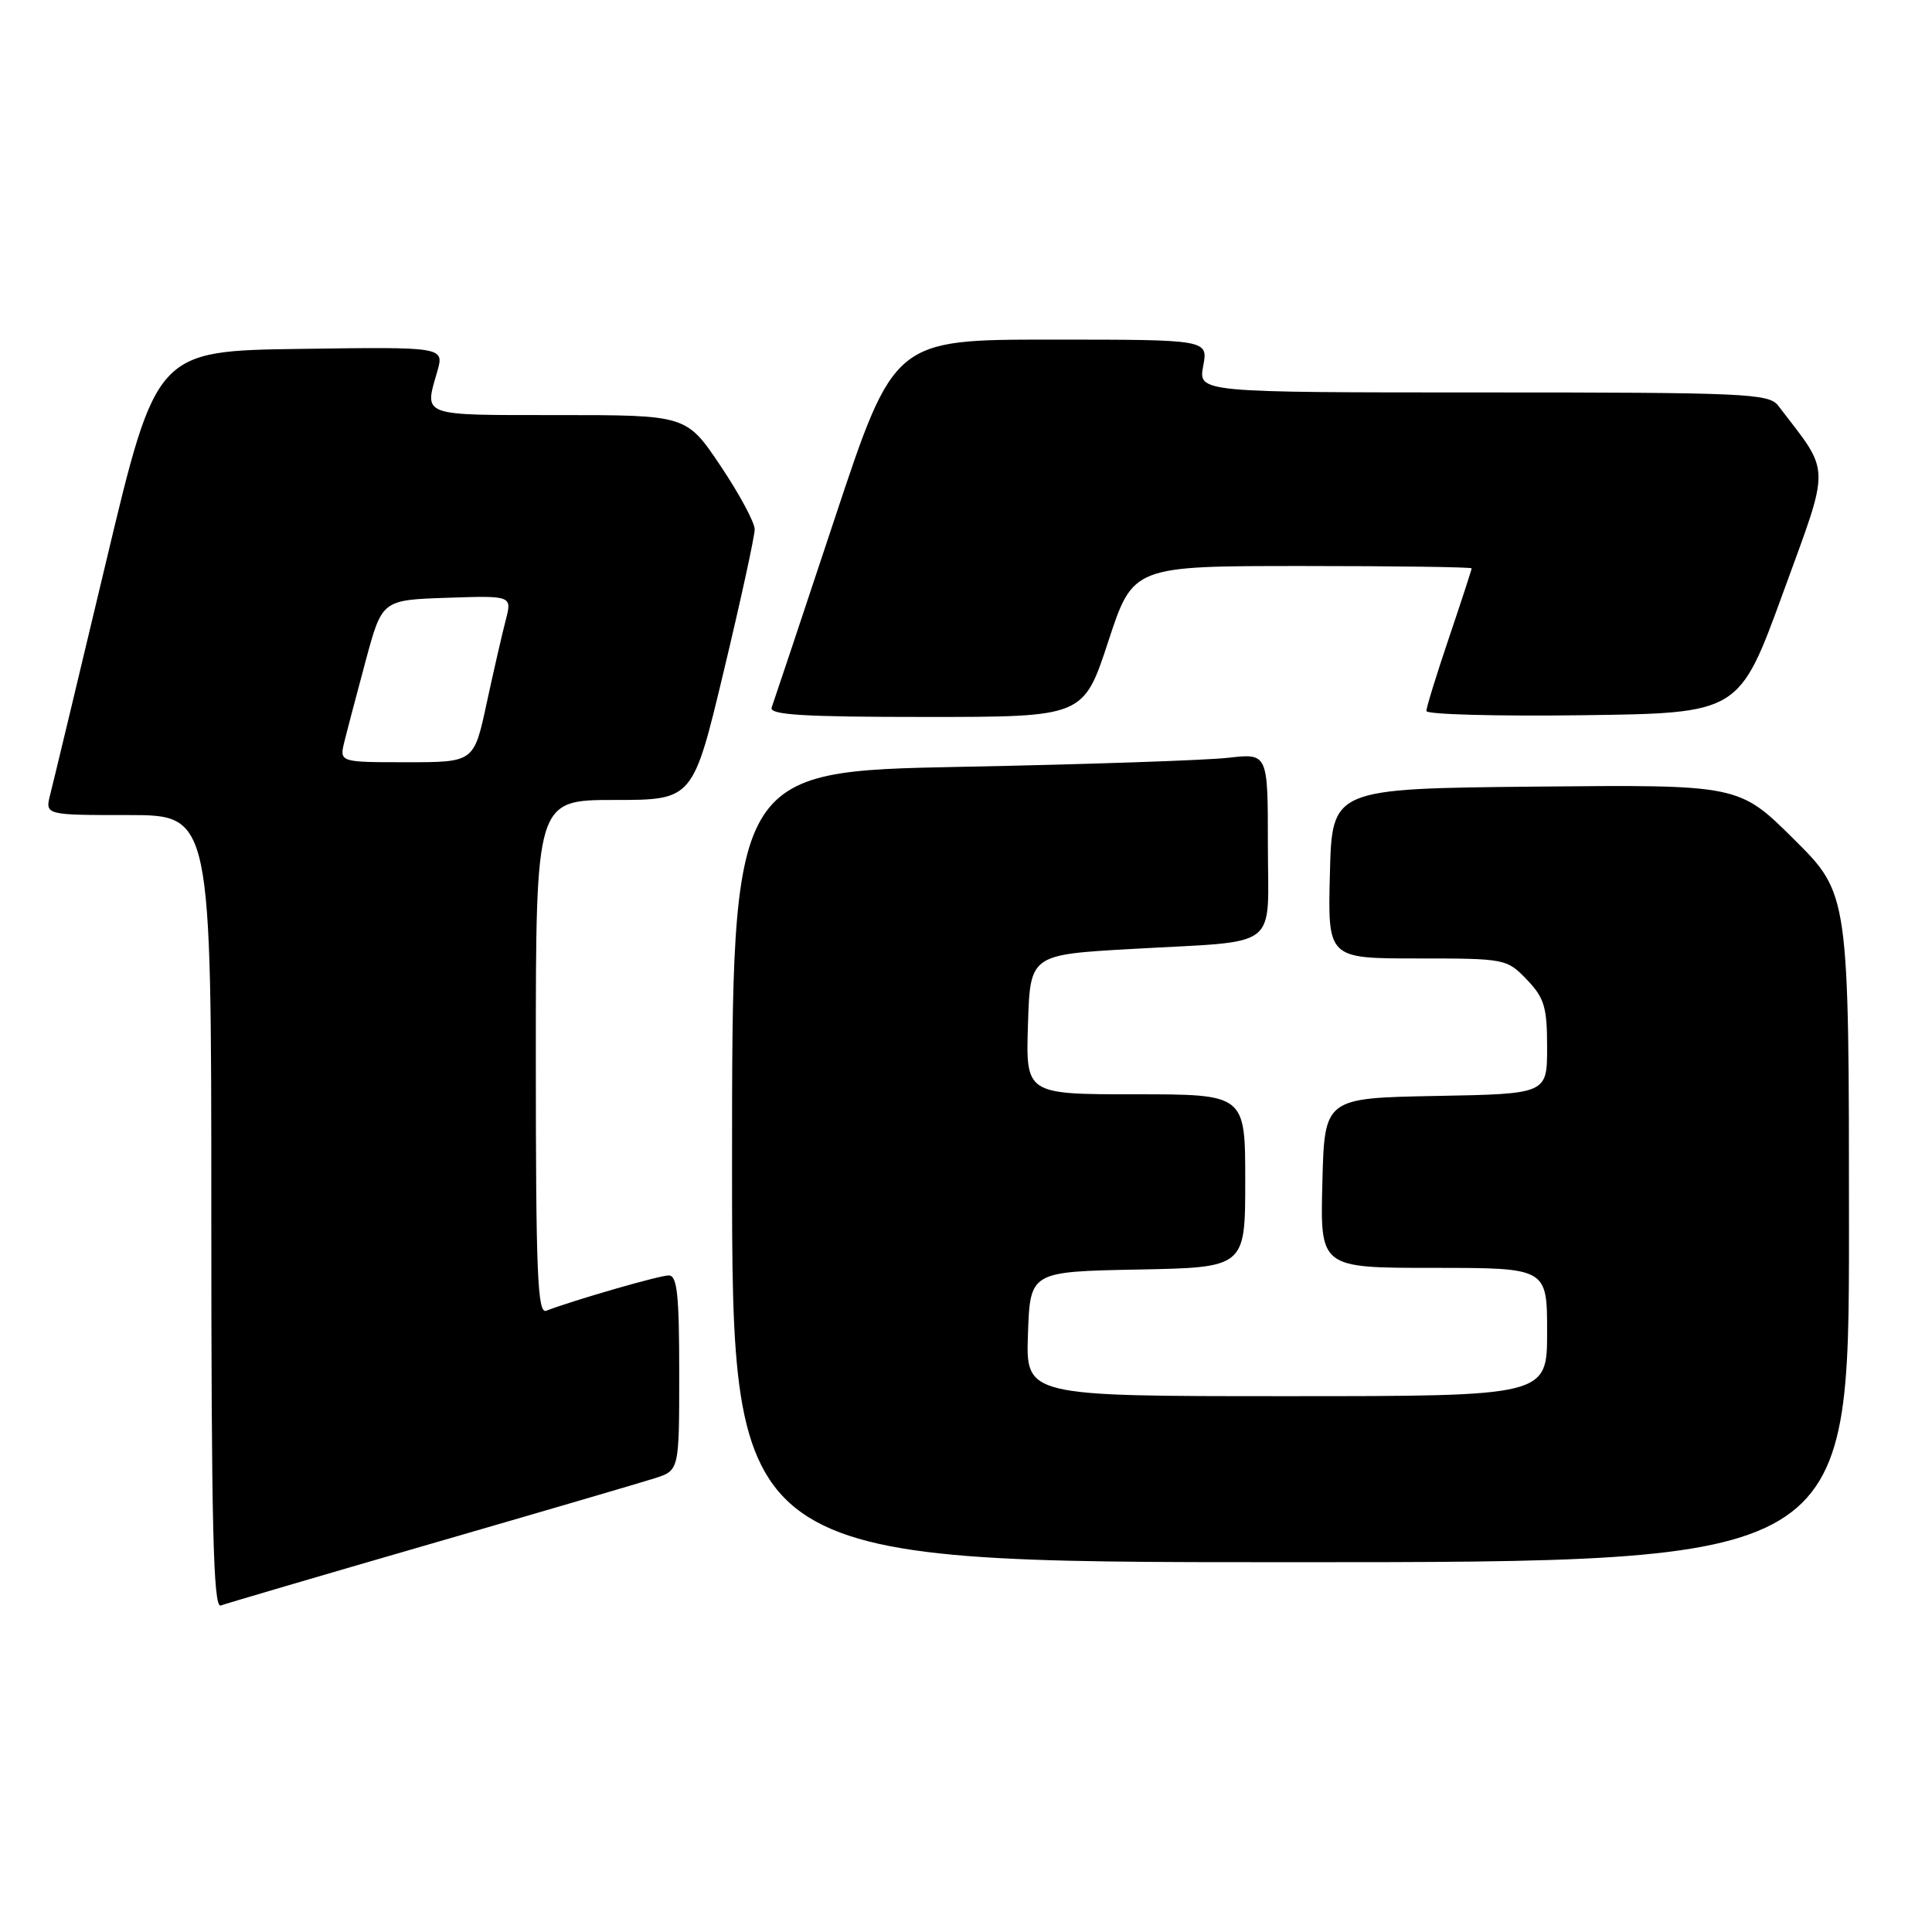 <?xml version="1.0" encoding="UTF-8" standalone="no"?>
<!DOCTYPE svg PUBLIC "-//W3C//DTD SVG 1.1//EN" "http://www.w3.org/Graphics/SVG/1.1/DTD/svg11.dtd" >
<svg xmlns="http://www.w3.org/2000/svg" xmlns:xlink="http://www.w3.org/1999/xlink" version="1.1" viewBox="0 0 256 256">
 <g >
 <path fill="currentColor"
d=" M 57.00 204.59 C 71.58 200.37 84.96 196.45 86.75 195.88 C 90.00 194.84 90.00 194.84 90.00 181.92 C 90.00 171.54 89.73 169.00 88.61 169.00 C 87.38 169.00 76.11 172.25 72.38 173.68 C 71.22 174.13 71.00 168.73 71.00 140.11 C 71.00 106.00 71.00 106.00 81.41 106.00 C 91.82 106.00 91.82 106.00 95.91 88.90 C 98.16 79.50 100.00 71.06 100.00 70.14 C 100.00 69.23 97.97 65.45 95.48 61.74 C 90.96 55.00 90.96 55.00 73.98 55.00 C 55.58 55.00 56.21 55.23 57.94 49.22 C 58.87 45.96 58.87 45.96 39.79 46.23 C 20.71 46.50 20.71 46.50 14.04 74.50 C 10.37 89.90 7.05 103.74 6.66 105.25 C 5.96 108.00 5.96 108.00 16.98 108.00 C 28.00 108.00 28.00 108.00 28.00 160.61 C 28.00 202.28 28.26 213.12 29.25 212.74 C 29.94 212.48 42.42 208.81 57.00 204.59 Z  M 245.00 162.72 C 245.00 118.45 245.00 118.45 237.71 111.21 C 230.42 103.97 230.42 103.97 203.46 104.23 C 176.50 104.50 176.50 104.50 176.22 115.75 C 175.93 127.00 175.93 127.00 187.78 127.00 C 199.45 127.00 199.66 127.04 202.31 129.80 C 204.64 132.23 205.00 133.45 205.00 138.78 C 205.00 144.95 205.00 144.95 190.25 145.22 C 175.50 145.50 175.50 145.50 175.22 156.75 C 174.93 168.00 174.93 168.00 189.97 168.00 C 205.00 168.00 205.00 168.00 205.00 176.50 C 205.00 185.00 205.00 185.00 170.46 185.00 C 135.92 185.00 135.92 185.00 136.21 176.75 C 136.50 168.50 136.50 168.50 150.75 168.22 C 165.00 167.95 165.00 167.95 165.00 156.47 C 165.00 145.00 165.00 145.00 150.46 145.00 C 135.92 145.00 135.92 145.00 136.21 135.75 C 136.50 126.50 136.50 126.50 150.00 125.74 C 169.96 124.60 168.00 126.12 168.00 111.88 C 168.00 99.81 168.00 99.81 162.75 100.41 C 159.86 100.74 143.89 101.29 127.25 101.61 C 97.00 102.21 97.00 102.21 97.00 154.61 C 97.00 207.00 97.00 207.00 171.00 207.00 C 245.00 207.00 245.00 207.00 245.00 162.72 Z  M 146.85 85.00 C 150.13 75.00 150.13 75.00 172.57 75.00 C 184.90 75.00 195.00 75.14 195.00 75.31 C 195.00 75.48 193.65 79.62 192.00 84.50 C 190.35 89.38 189.00 93.75 189.00 94.21 C 189.00 94.67 198.33 94.92 209.73 94.77 C 230.45 94.50 230.45 94.50 236.25 78.59 C 242.61 61.12 242.66 62.95 235.62 53.75 C 234.39 52.14 231.30 52.00 196.53 52.00 C 158.78 52.00 158.78 52.00 159.43 48.50 C 160.09 45.00 160.09 45.00 139.28 45.00 C 118.47 45.00 118.47 45.00 110.59 68.75 C 106.26 81.81 102.50 93.06 102.25 93.75 C 101.89 94.72 106.38 95.00 122.68 95.00 C 143.57 95.00 143.57 95.00 146.85 85.00 Z  M 45.64 98.25 C 46.01 96.74 47.29 91.90 48.47 87.50 C 50.63 79.50 50.63 79.50 59.25 79.21 C 67.86 78.92 67.86 78.92 67.00 82.21 C 66.53 84.02 65.39 88.99 64.47 93.25 C 62.80 101.00 62.80 101.00 53.88 101.00 C 44.96 101.00 44.96 101.00 45.64 98.25 Z "/>
</g>
</svg>
